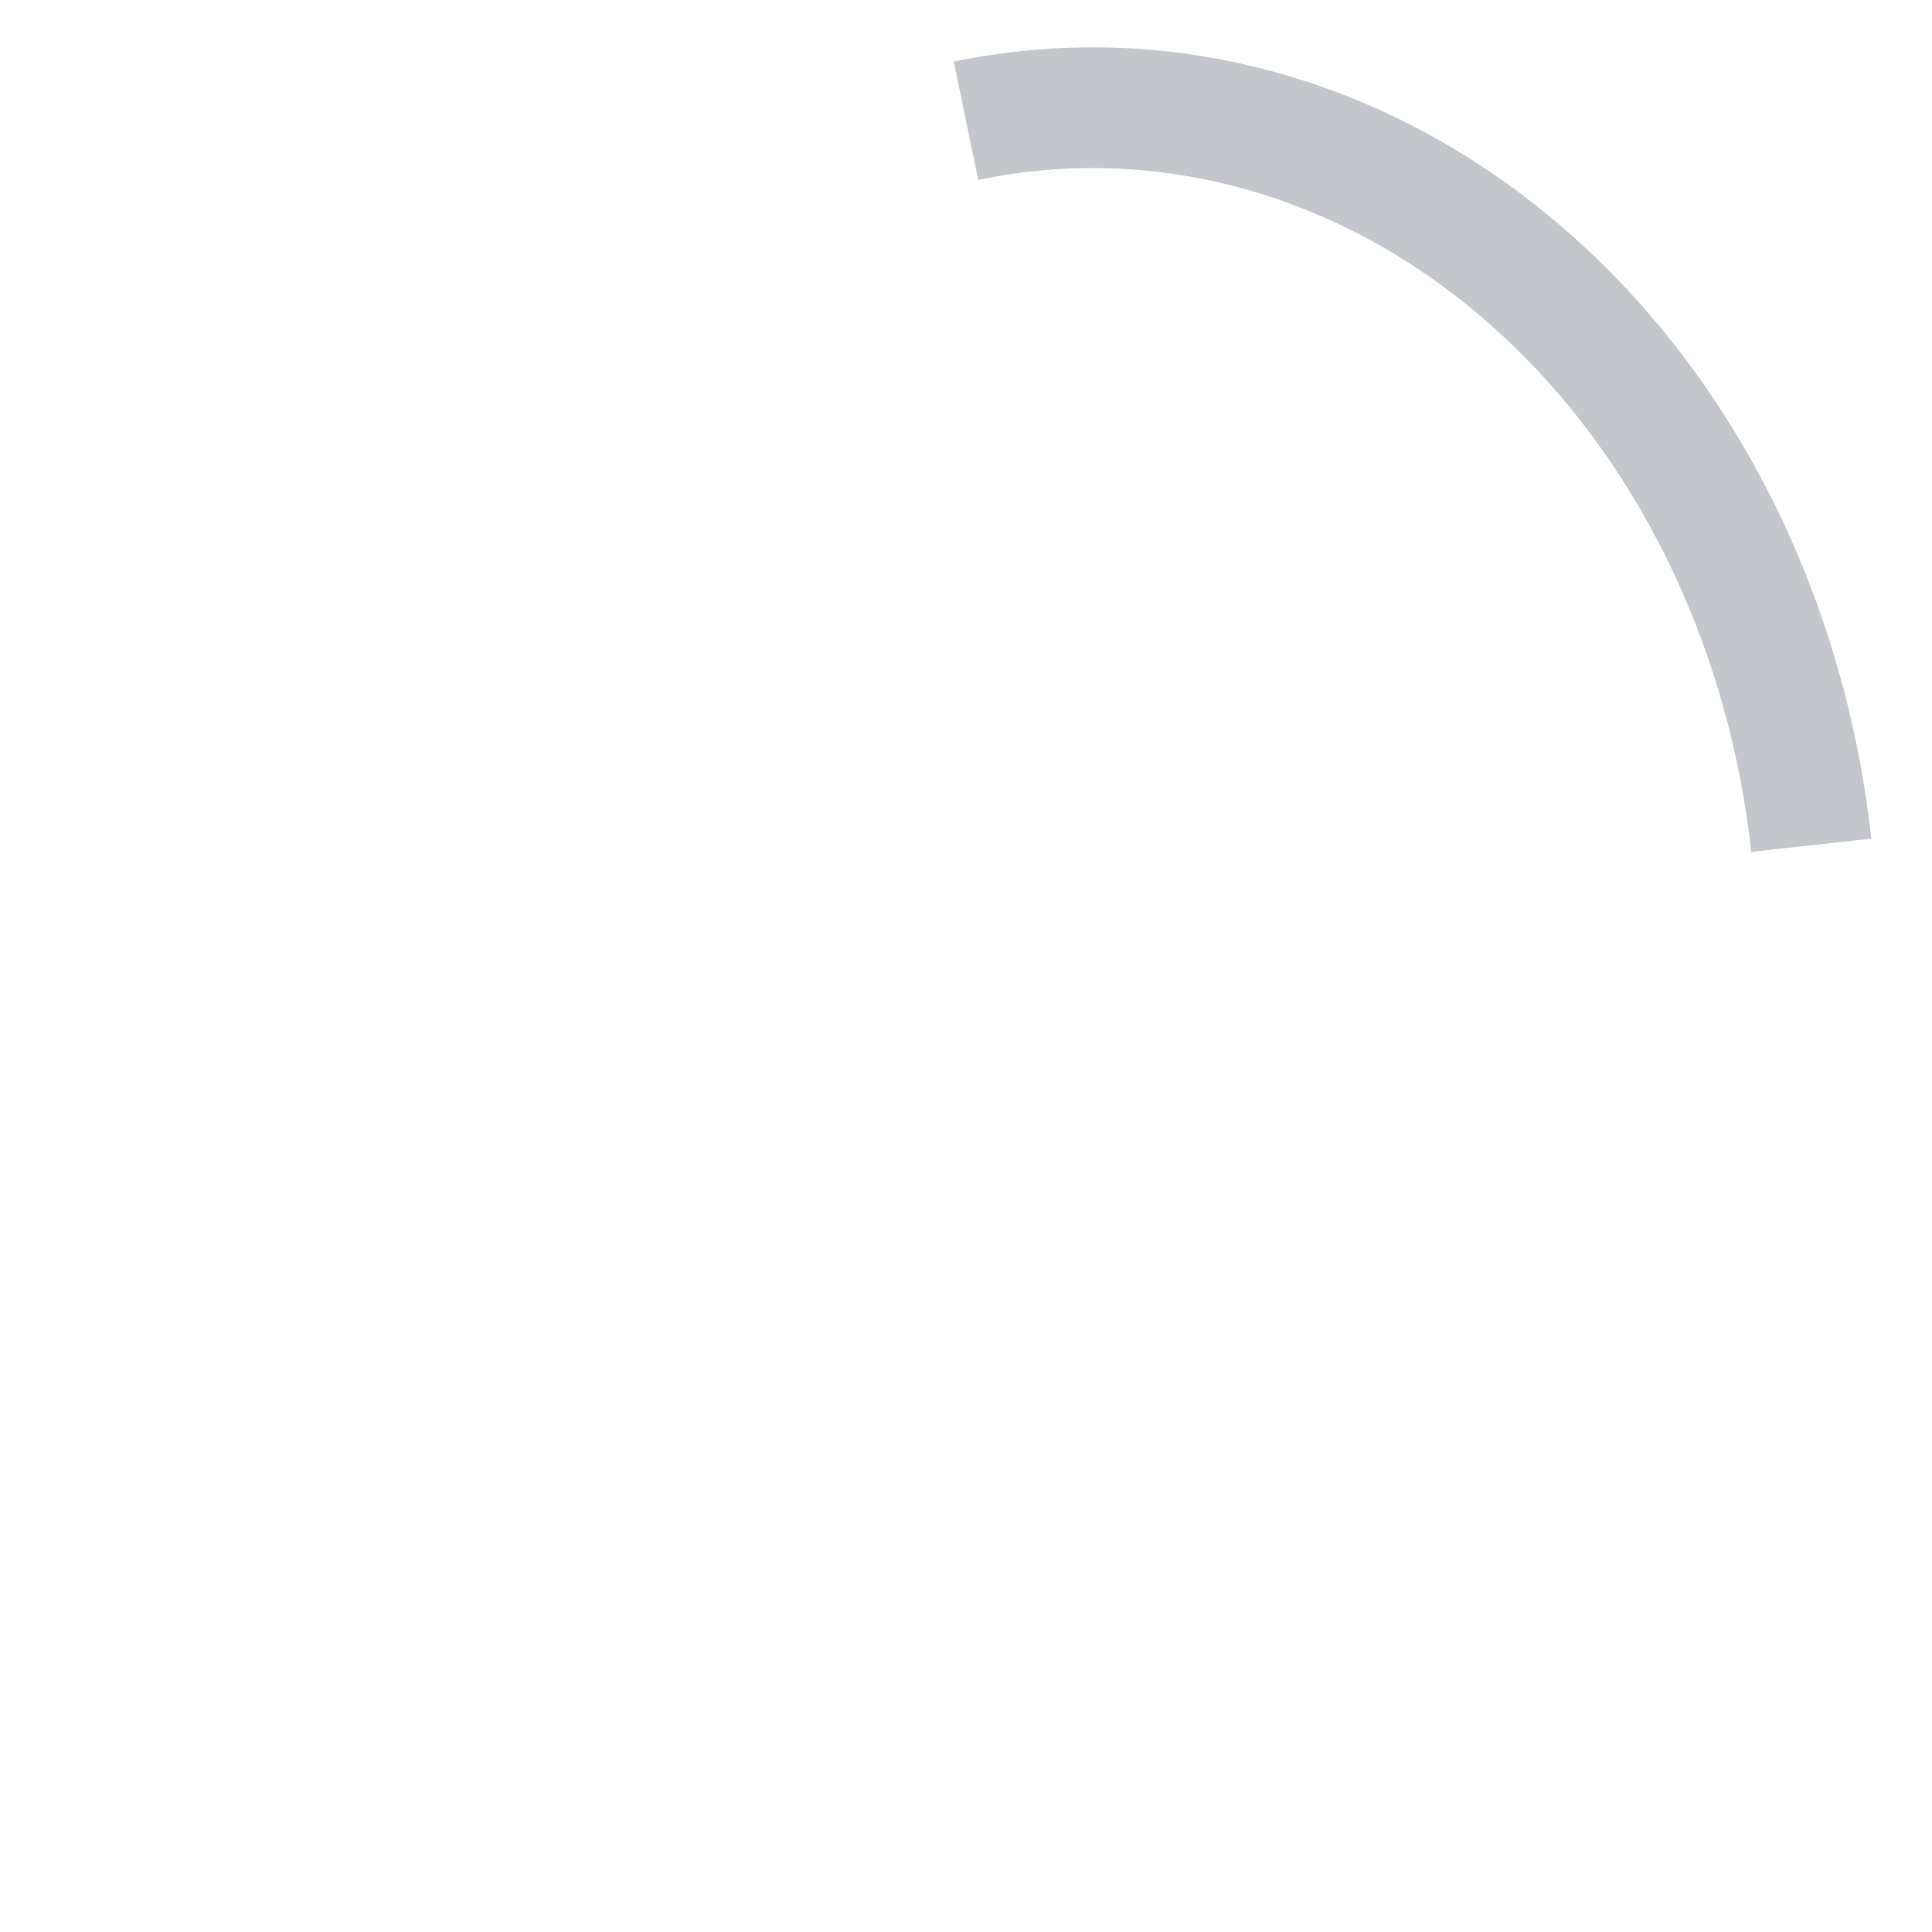<?xml version="1.0" encoding="UTF-8"?>
<svg viewBox="0 0 16 16" version="1.1" xmlns="http://www.w3.org/2000/svg" xmlns:xlink="http://www.w3.org/1999/xlink">
    <g stroke="none" fill="none" transform="translate(1, 1)">
        <path d="M 7 0 A 6 7 0 0 1 14 6" stroke-width="1" stroke="#c3c7cb">
            <animateTransform
                    attributeName="transform"
                    type="rotate"
                    from="0 8 8"
                    to="360 8 8"
                    dur="0.5s"
                    repeatCount="indefinite"/>
        </path>
    </g>
</svg>